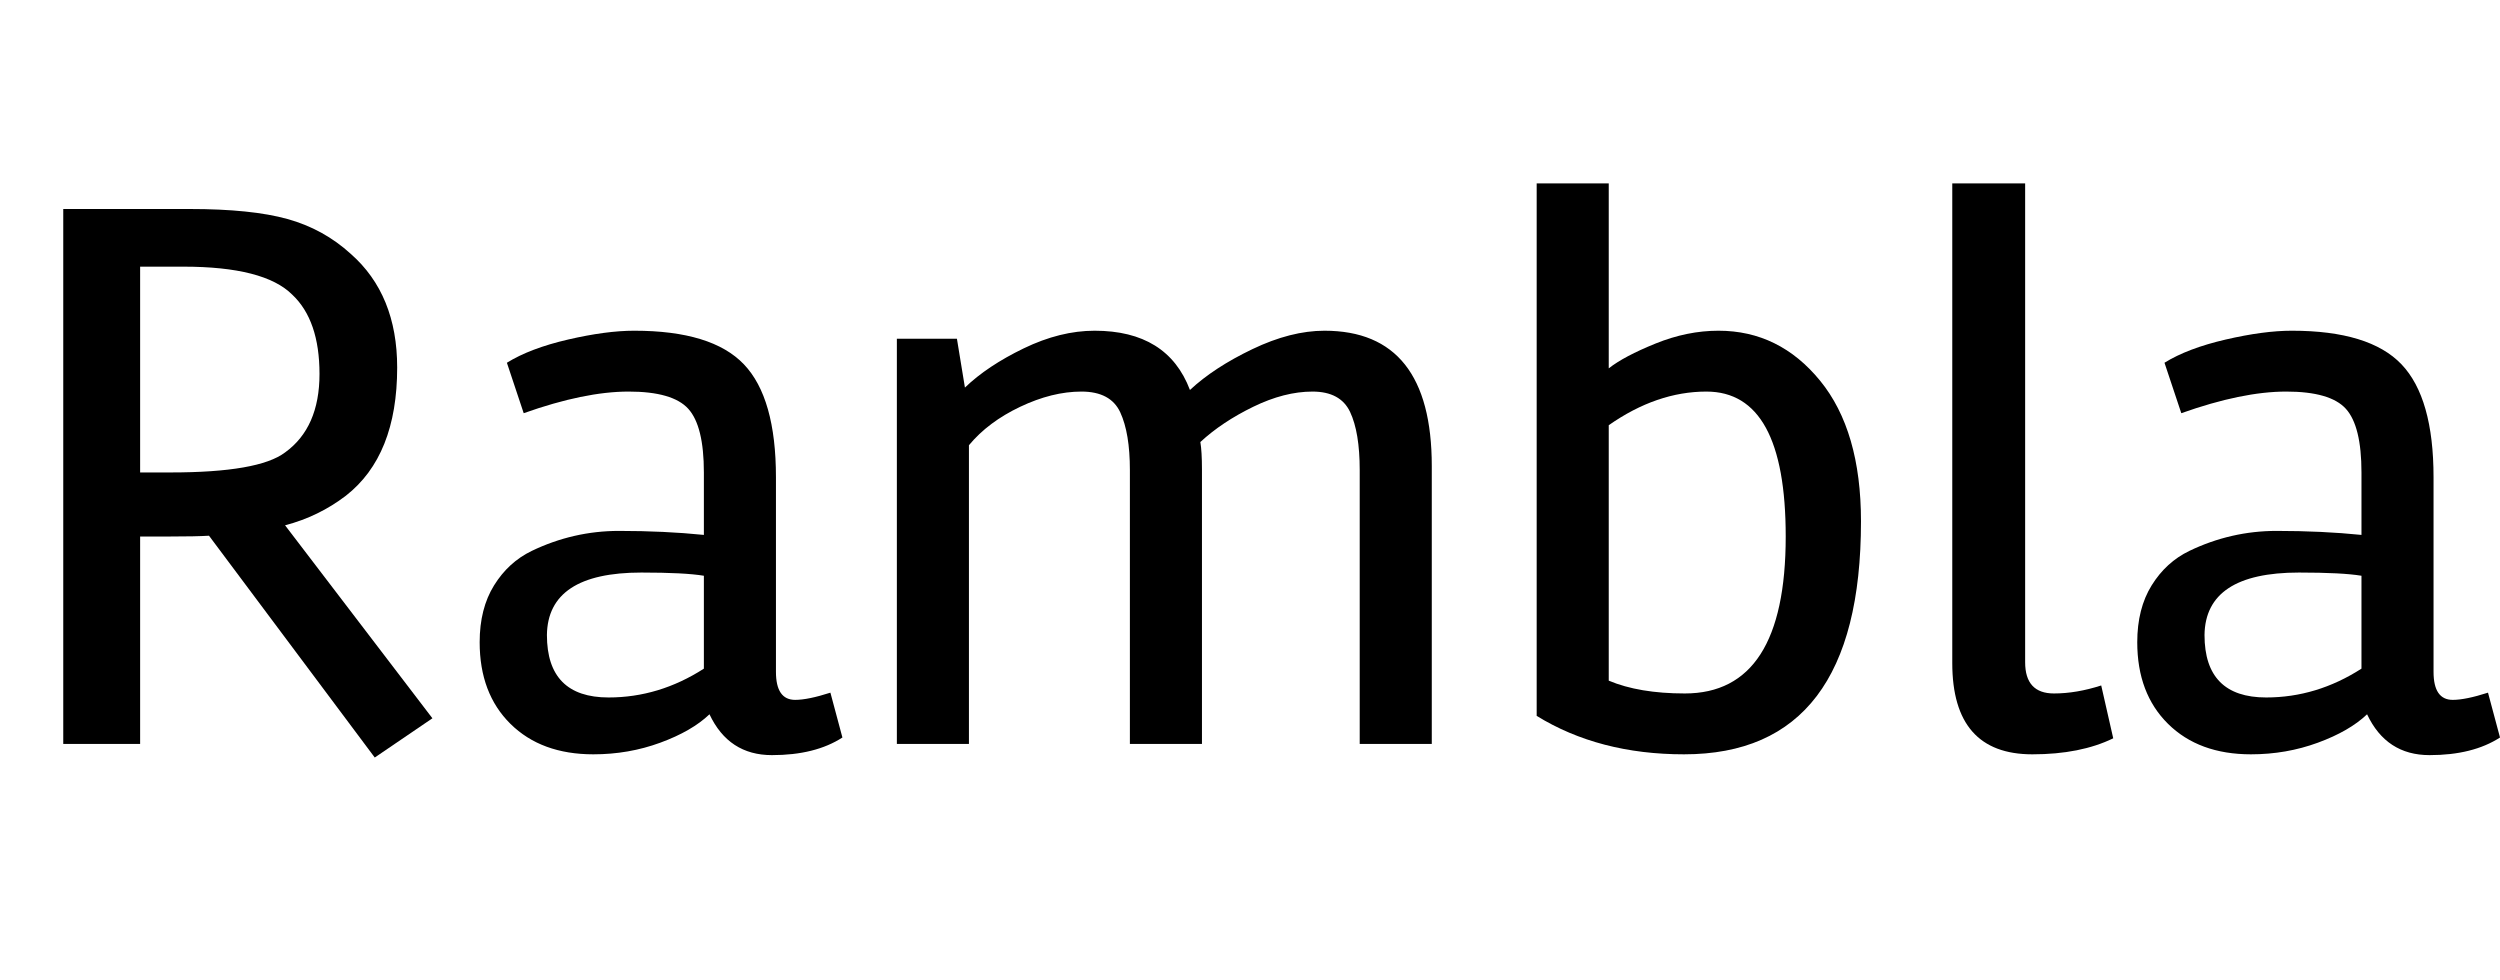 <svg width="43.708" height="17.136" viewBox="0 0 43.708 17.136" xmlns="http://www.w3.org/2000/svg"><path transform="translate(0 13.006) scale(.014 -.014)" d="m496 470q0-110-64-160-34-26-76-37l184-241-72-49-207 277q-16-1-50-1h-36v-259h-96v668h158q77 0 122-12.5t79-43.5q58-51 58-142zm-140-106q43 31 43 98t-34 99q-35 35-136 35h-54v-257h38q110 0 143 25z"/><path transform="translate(7.91 13.006) scale(.014 -.014)" d="m176-13q-65 0-103.5 38t-38.5 102q0 42 18 71t47 43q52 25 109 25t106-5v78q0 58-19.5 79.5t-74.5 21.5-131-27l-21 63q29 18 76.5 29t82.5 11q97 0 137-42t40-141v-243q0-35 24-35 16 0 44 9l15-56q-34-22-88-22t-78 51q-22-21-61.5-35.5t-83.5-14.5zm19 71q63 0 119 36v116q-24 4-78 4-117 0-118-78 0-78 77-78z"/><path transform="translate(14.728 13.006) scale(.014 -.014)" d="m449 343v-343h-90v342q0 46-12 72t-48.5 26-76.5-19-64-48v-373h-90v506h75l10-61q28 27 73.5 49t88.5 22q91 0 119-74 30 28 78 51t90 23q134 0 134-169v-347h-90v342q0 47-12 72.5t-47 25.5-74-19-66-44q2-12 2-34z"/><path transform="translate(25.942 13.006) scale(.014 -.014)" d="m278 440q-62 0-122-42v-319q38-16 95-16 126 0 126 196 0 181-99 181zm-122 260v-231q19 15 58.5 31t78.5 16q76 0 127-62.5t51-175.5q0-291-221-291-106 0-184 48v665z"/><path transform="translate(33.166 13.006) scale(.014 -.014)" d="m69 700h91v-598q0-39 36-39 28 0 59 10l15-66q-41-20-101-20-100 0-100 114z"/><path transform="translate(36.89 13.006) scale(.014 -.014)" d="m176-13q-65 0-103.5 38t-38.5 102q0 42 18 71t47 43q52 25 109 25t106-5v78q0 58-19.5 79.5t-74.5 21.5-131-27l-21 63q29 18 76.5 29t82.5 11q97 0 137-42t40-141v-243q0-35 24-35 16 0 44 9l15-56q-34-22-88-22t-78 51q-22-21-61.5-35.5t-83.5-14.5zm19 71q63 0 119 36v116q-24 4-78 4-117 0-118-78 0-78 77-78z"/></svg>
